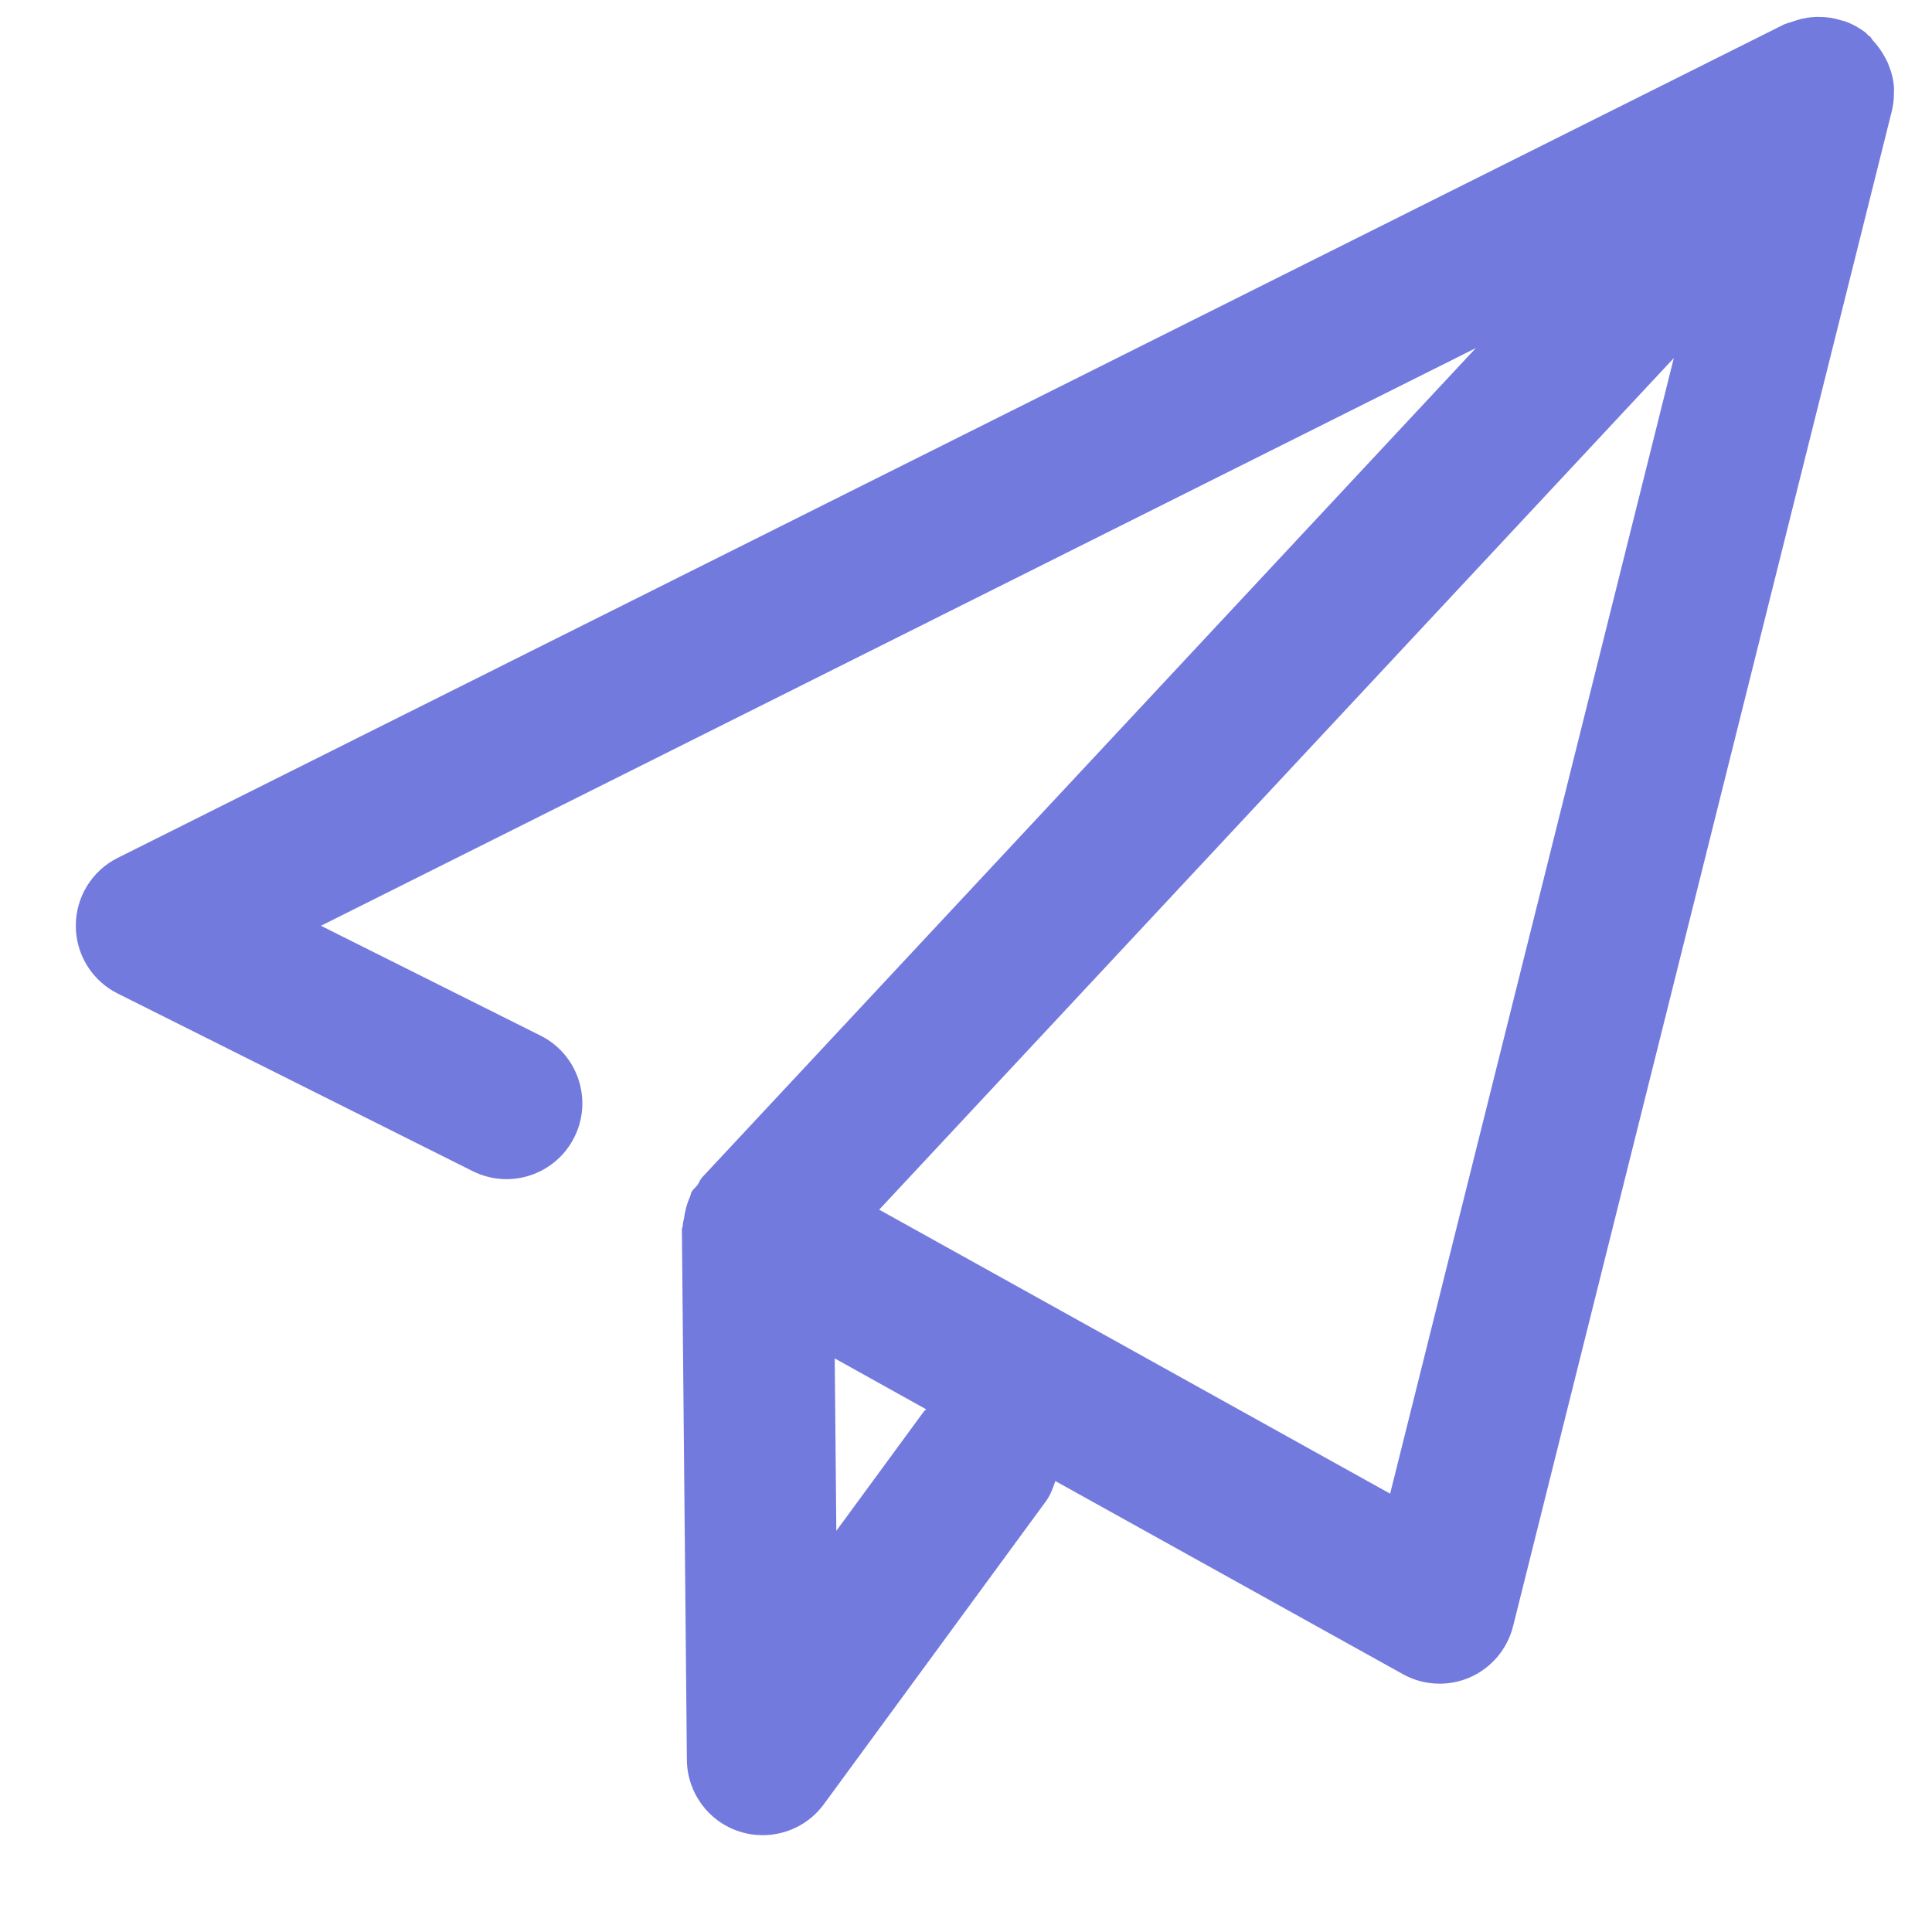 <svg width="17" height="17" viewBox="0 0 17 17" fill="none" xmlns="http://www.w3.org/2000/svg">
<path fill-rule="evenodd" clip-rule="evenodd" d="M16.615 0.563C16.644 0.634 16.664 0.708 16.666 0.785C16.667 0.789 16.665 0.794 16.665 0.798C16.666 0.856 16.662 0.913 16.648 0.971L13.314 14.309C13.263 14.511 13.123 14.677 12.933 14.76C12.848 14.797 12.757 14.815 12.668 14.815C12.555 14.815 12.444 14.787 12.344 14.731L9.286 13.032C9.265 13.093 9.244 13.154 9.204 13.209L7.249 15.876C7.121 16.051 6.919 16.148 6.711 16.148C6.643 16.148 6.574 16.138 6.507 16.116C6.234 16.029 6.047 15.775 6.044 15.488L6 10.82C6 10.806 6.007 10.795 6.008 10.782C6.008 10.763 6.014 10.744 6.018 10.725C6.027 10.661 6.041 10.599 6.068 10.539C6.071 10.535 6.071 10.53 6.073 10.525C6.079 10.514 6.078 10.501 6.084 10.49C6.098 10.465 6.12 10.45 6.137 10.427C6.153 10.405 6.16 10.379 6.18 10.358L12.986 3.063L2.824 8.146L4.755 9.112C5.085 9.276 5.218 9.677 5.054 10.006C4.889 10.336 4.489 10.47 4.159 10.305L1.035 8.742C0.809 8.629 0.667 8.398 0.667 8.146C0.667 7.893 0.809 7.662 1.035 7.549L15.702 0.213C15.708 0.211 15.714 0.21 15.718 0.208C15.735 0.2 15.752 0.198 15.768 0.192C15.826 0.17 15.884 0.156 15.944 0.151C15.967 0.149 15.989 0.148 16.012 0.149C16.075 0.149 16.137 0.159 16.197 0.178C16.211 0.182 16.225 0.184 16.239 0.189C16.303 0.213 16.363 0.246 16.418 0.289C16.426 0.296 16.431 0.305 16.439 0.311C16.444 0.316 16.451 0.317 16.455 0.322C16.466 0.332 16.47 0.345 16.479 0.355C16.522 0.401 16.558 0.451 16.587 0.506C16.597 0.525 16.607 0.542 16.615 0.563ZM12.232 13.143L14.728 3.151L7.736 10.644L12.232 13.143ZM7.359 13.47L8.129 12.42C8.135 12.412 8.144 12.408 8.15 12.401L7.345 11.953L7.359 13.47Z" fill="#737ADE"/>
</svg>
